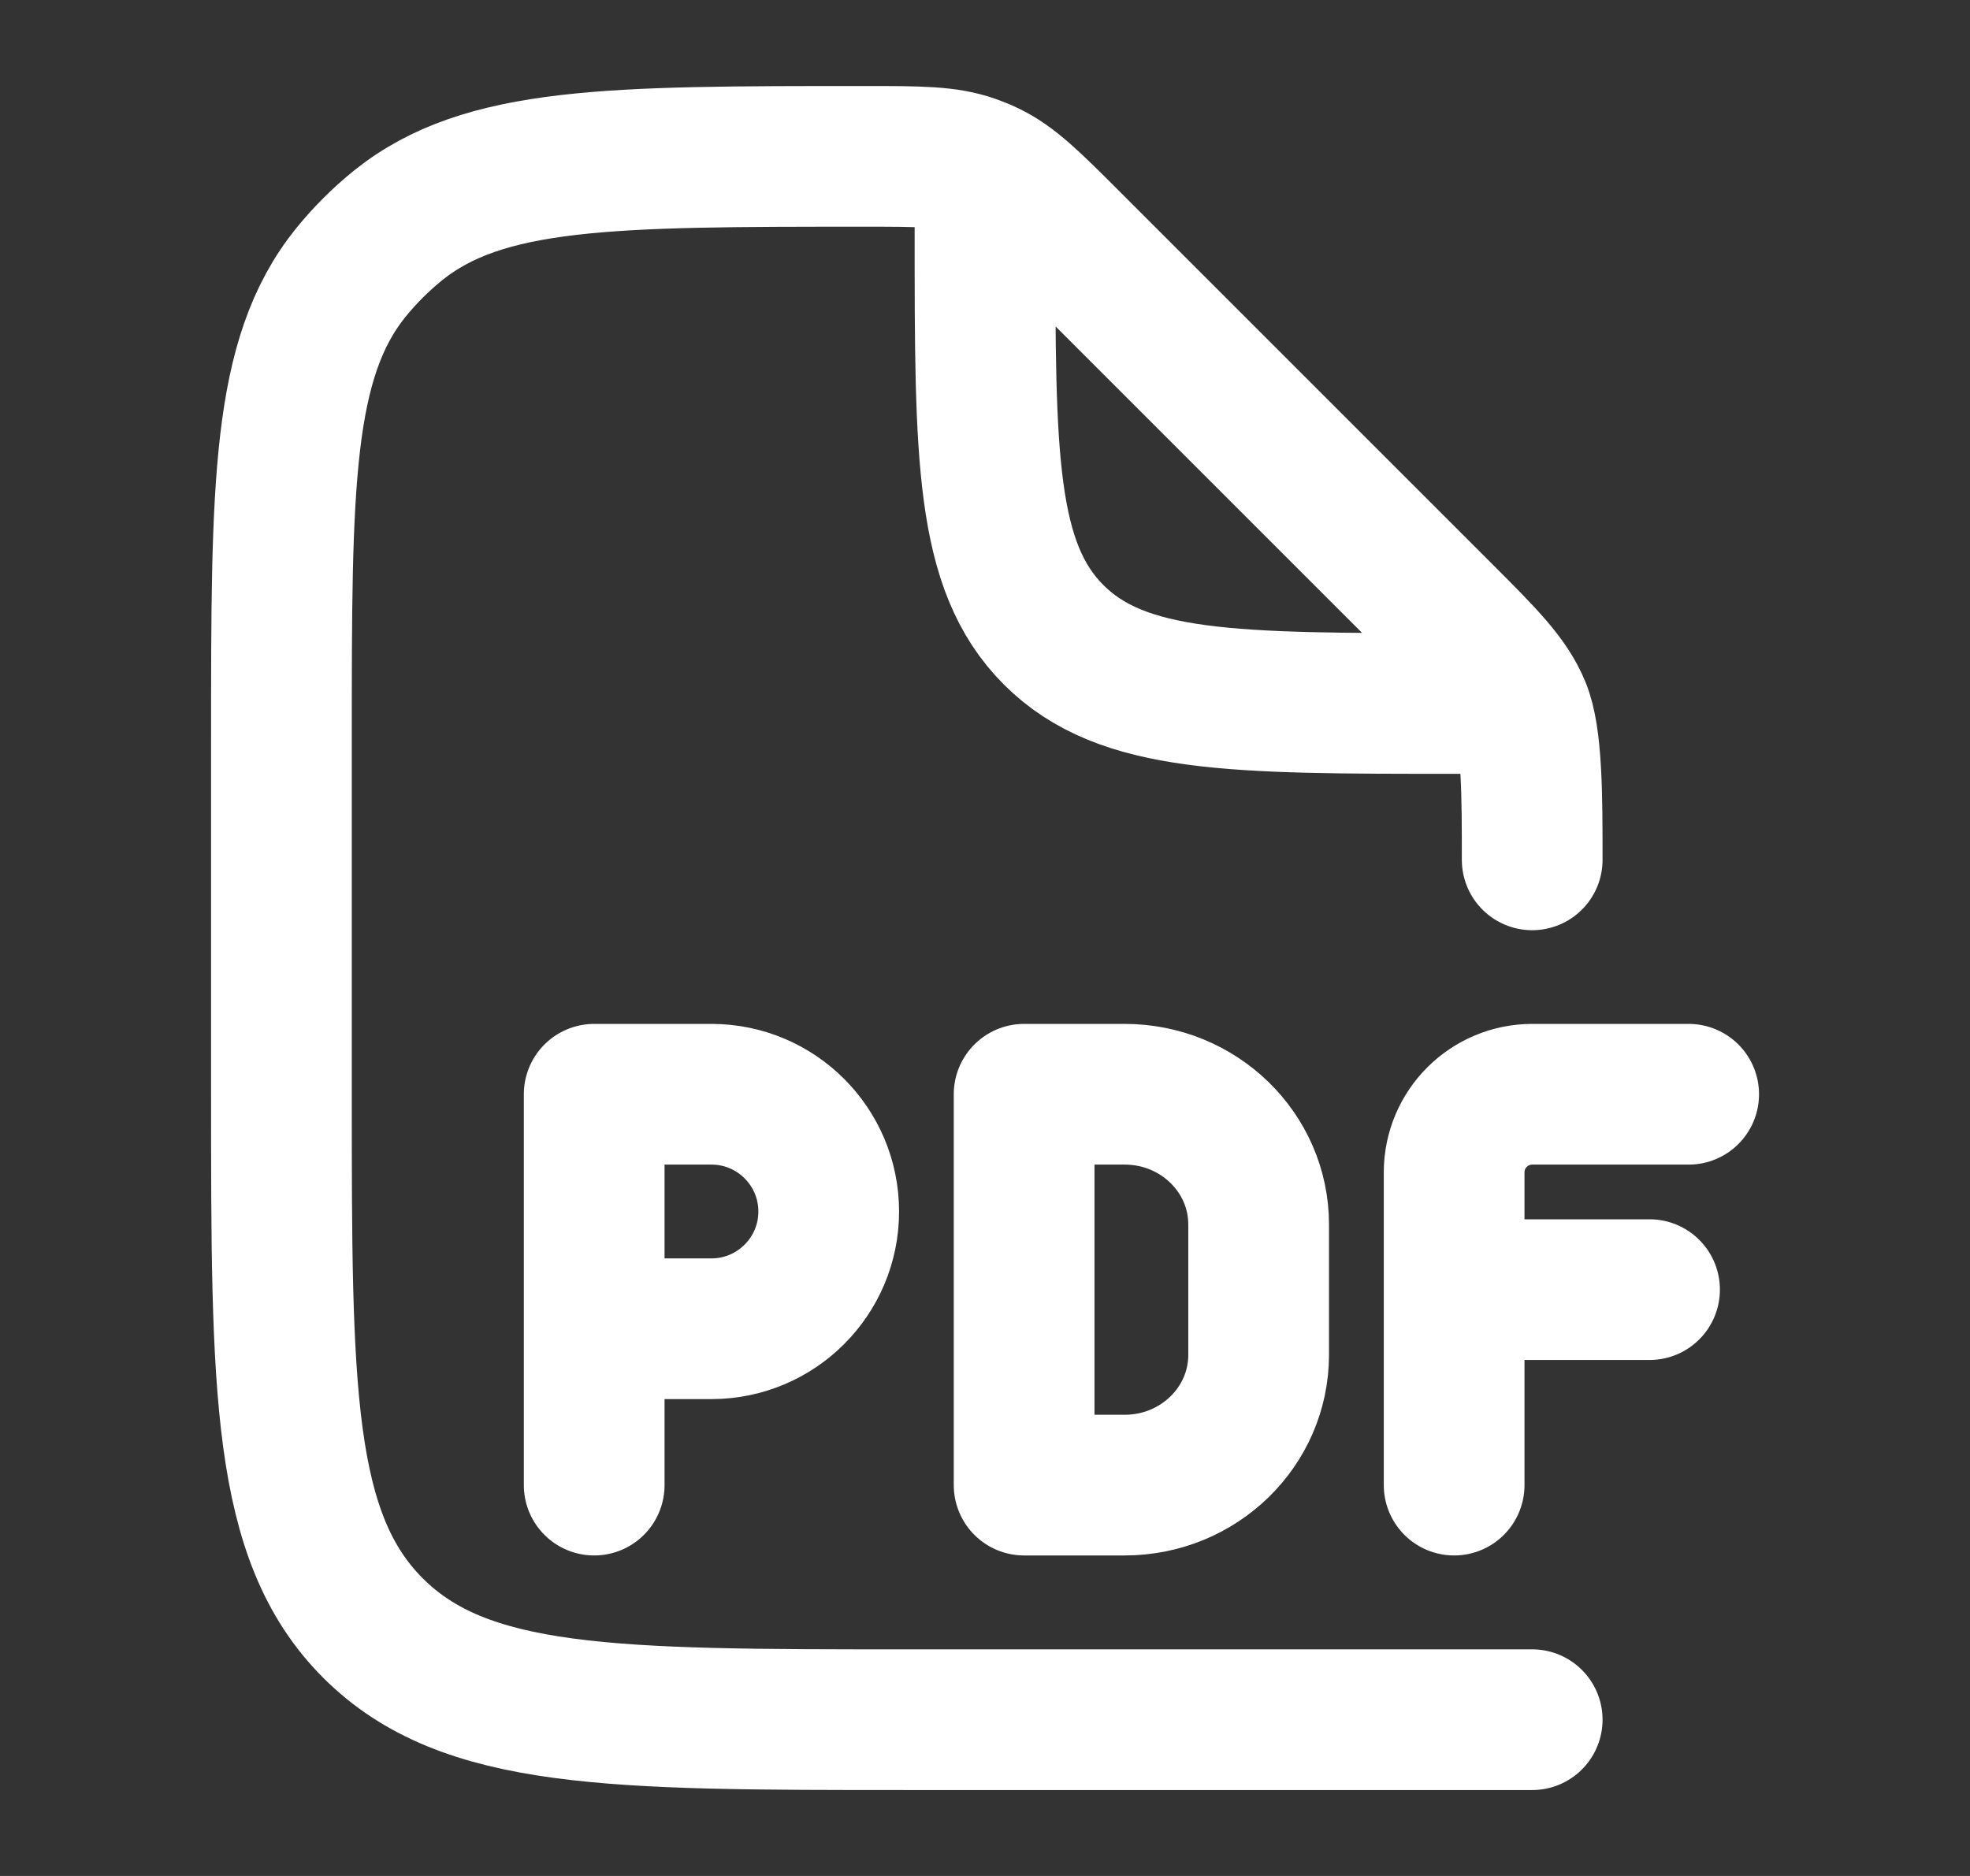 <svg width="21" height="20" viewBox="0 0 21 20" fill="none" xmlns="http://www.w3.org/2000/svg">
<rect x="0" y="0" width="21" height="20" fill="#333333" stroke="none"/>
<path d="M16.333 9.167C16.333 8.486 16.333 7.859 16.206 7.553C16.08 7.247 15.839 7.006 15.357 6.524L11.41 2.577C10.994 2.161 10.786 1.953 10.529 1.83C10.475 1.804 10.42 1.782 10.364 1.762C10.095 1.667 9.801 1.667 9.213 1.667C6.509 1.667 5.157 1.667 4.241 2.405C4.056 2.555 3.888 2.723 3.738 2.908C3 3.824 3 5.176 3 7.88V11.667C3 14.81 3 16.381 3.976 17.357C4.953 18.334 6.524 18.334 9.667 18.334H16.333M10.5 2.084V2.5C10.5 4.857 10.5 6.036 11.232 6.768C11.964 7.5 13.143 7.5 15.5 7.5H15.917" stroke="white" stroke-width="1.5" stroke-linecap="round" stroke-linejoin="round"/>
<path d="M18.001 11.666H16.334C15.874 11.666 15.501 12.039 15.501 12.499V13.749M15.501 13.749V15.833M15.501 13.749H17.584M6.334 15.833V14.166M6.334 14.166V11.666H7.584C8.274 11.666 8.834 12.226 8.834 12.916C8.834 13.606 8.274 14.166 7.584 14.166H6.334ZM10.917 11.666H11.989C12.778 11.666 13.417 12.288 13.417 13.055V14.444C13.417 15.211 12.778 15.833 11.989 15.833H10.917V11.666Z" stroke="white" stroke-width="1.5" stroke-linecap="round" stroke-linejoin="round"/>
</svg>
